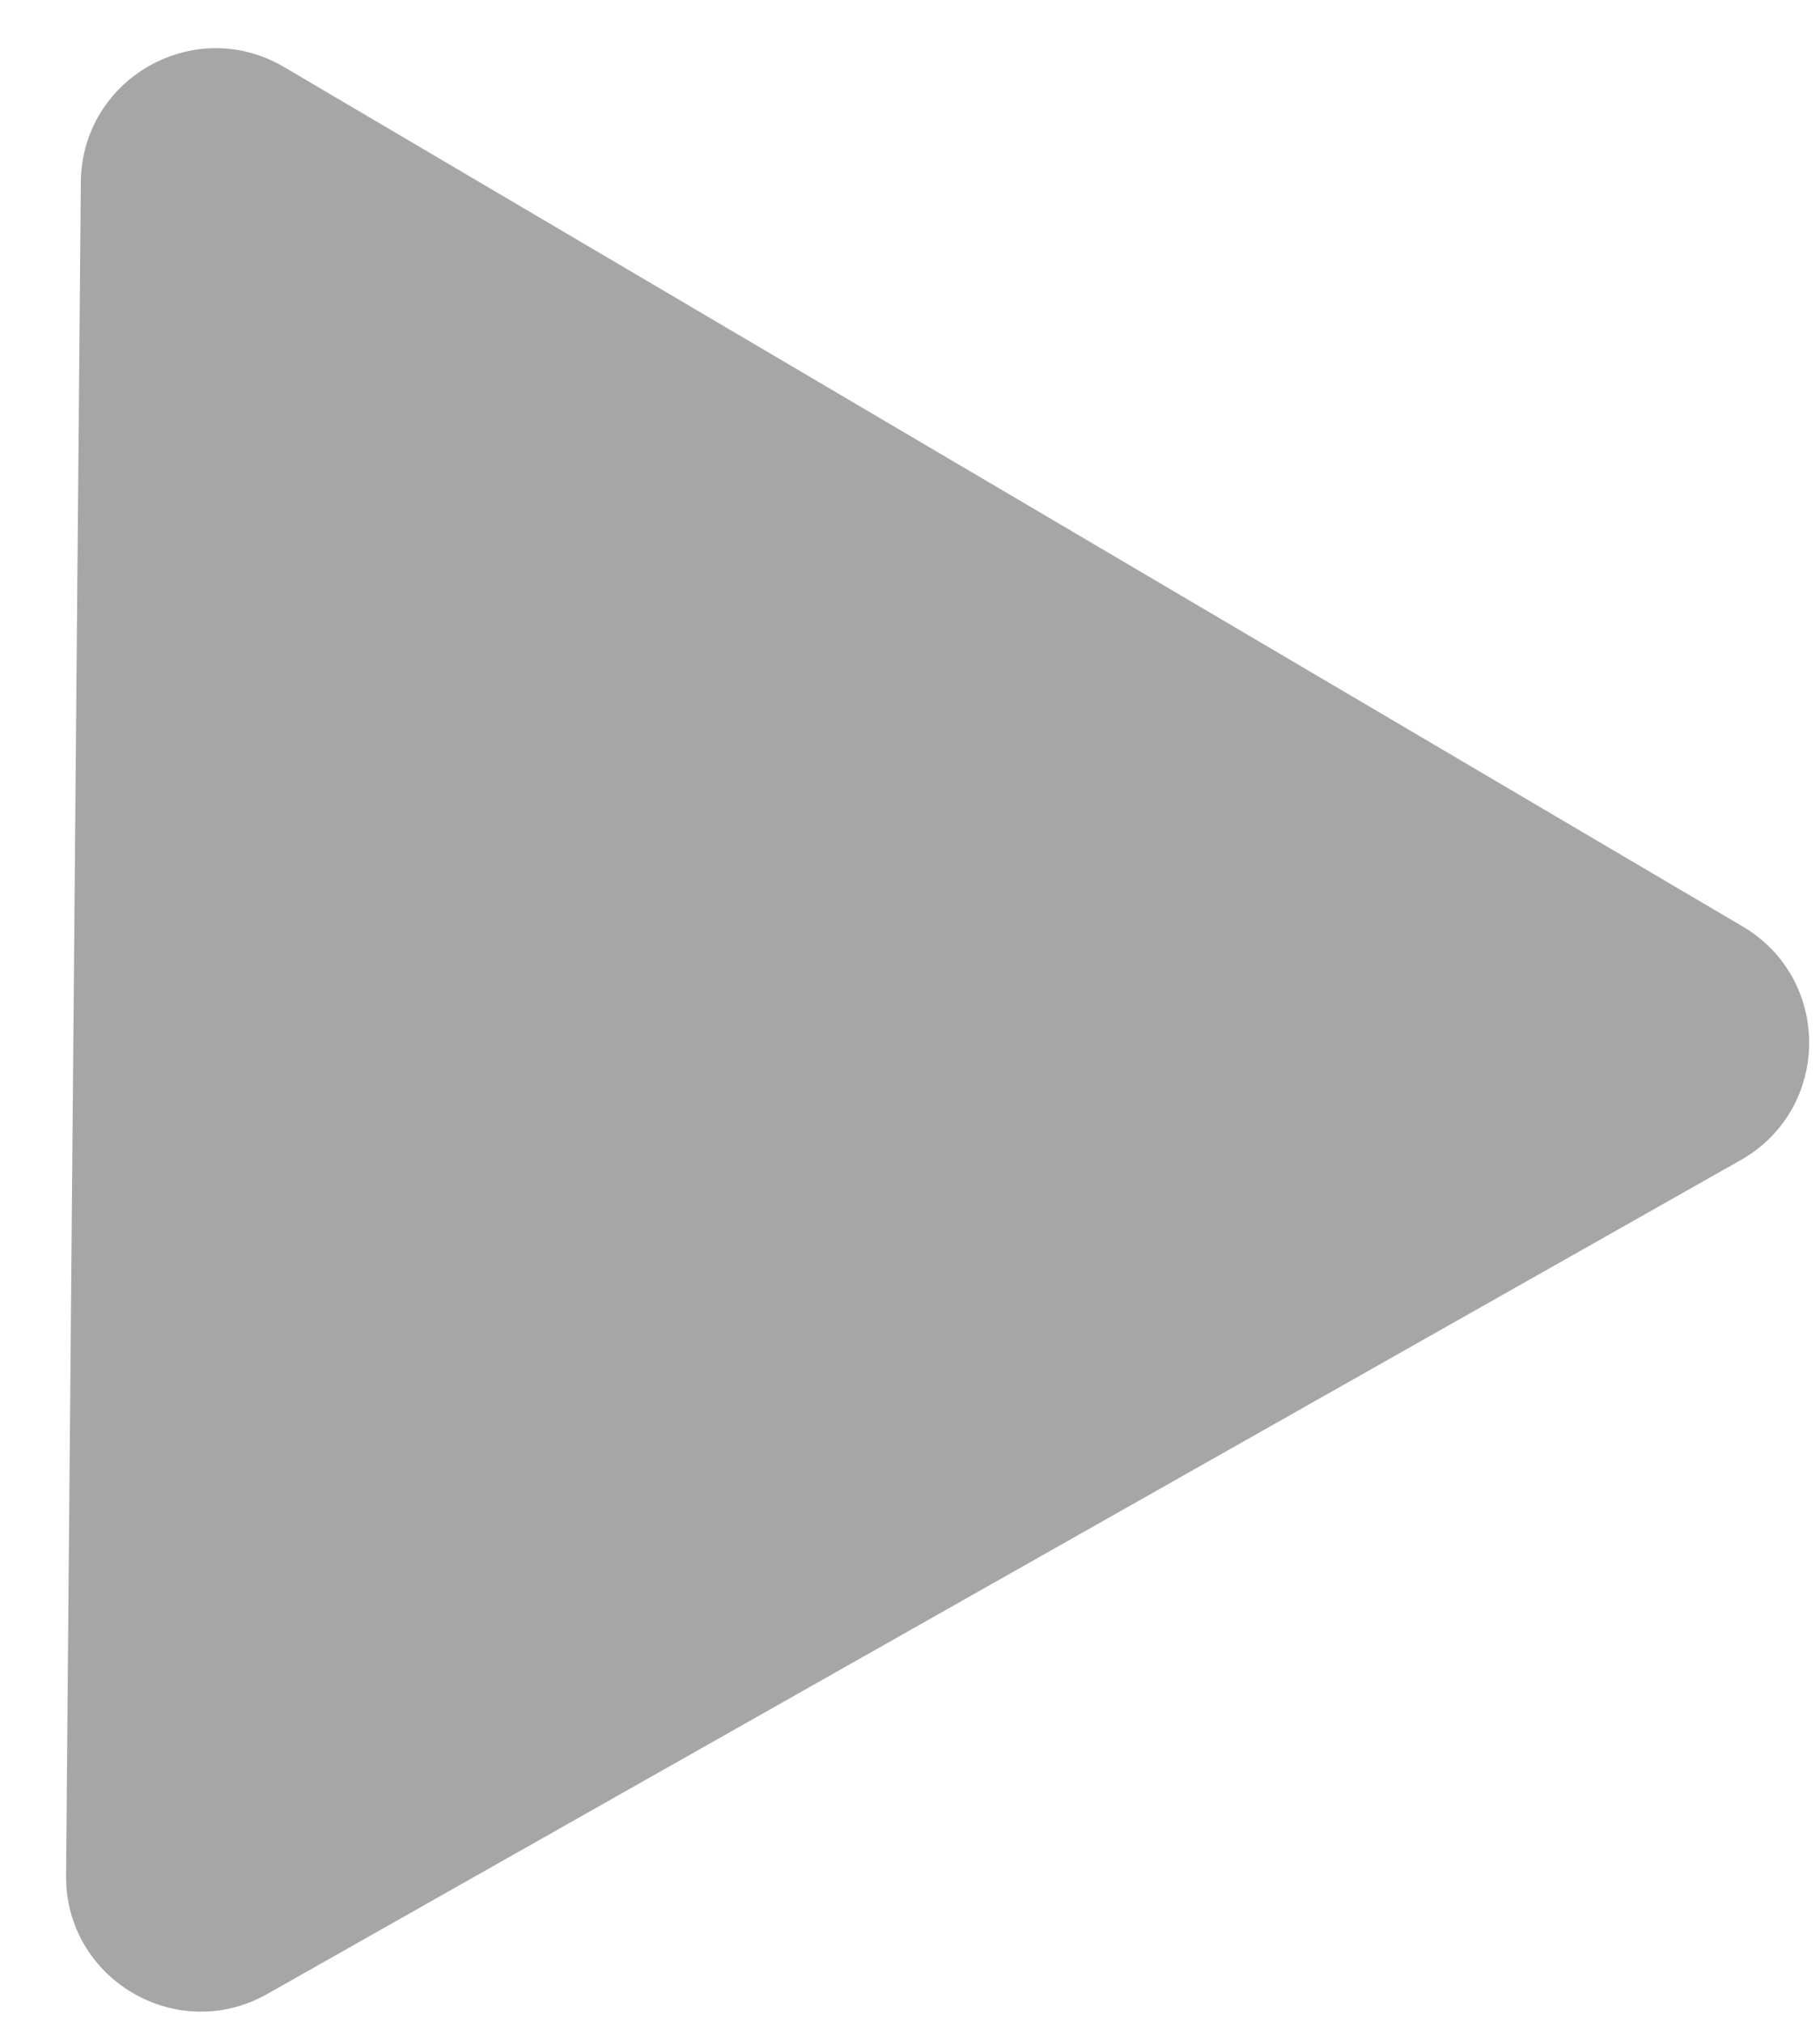 <svg width="27" height="30" viewBox="0 0 27 30" fill="none" xmlns="http://www.w3.org/2000/svg">
<path d="M25.854 13.741C27.18 14.523 27.164 16.447 25.824 17.205L3.965 29.572C2.625 30.33 0.967 29.354 0.98 27.814L1.199 2.7C1.213 1.161 2.888 0.213 4.214 0.994L25.854 13.741Z" fill="#A6A6A6"/>
</svg>
